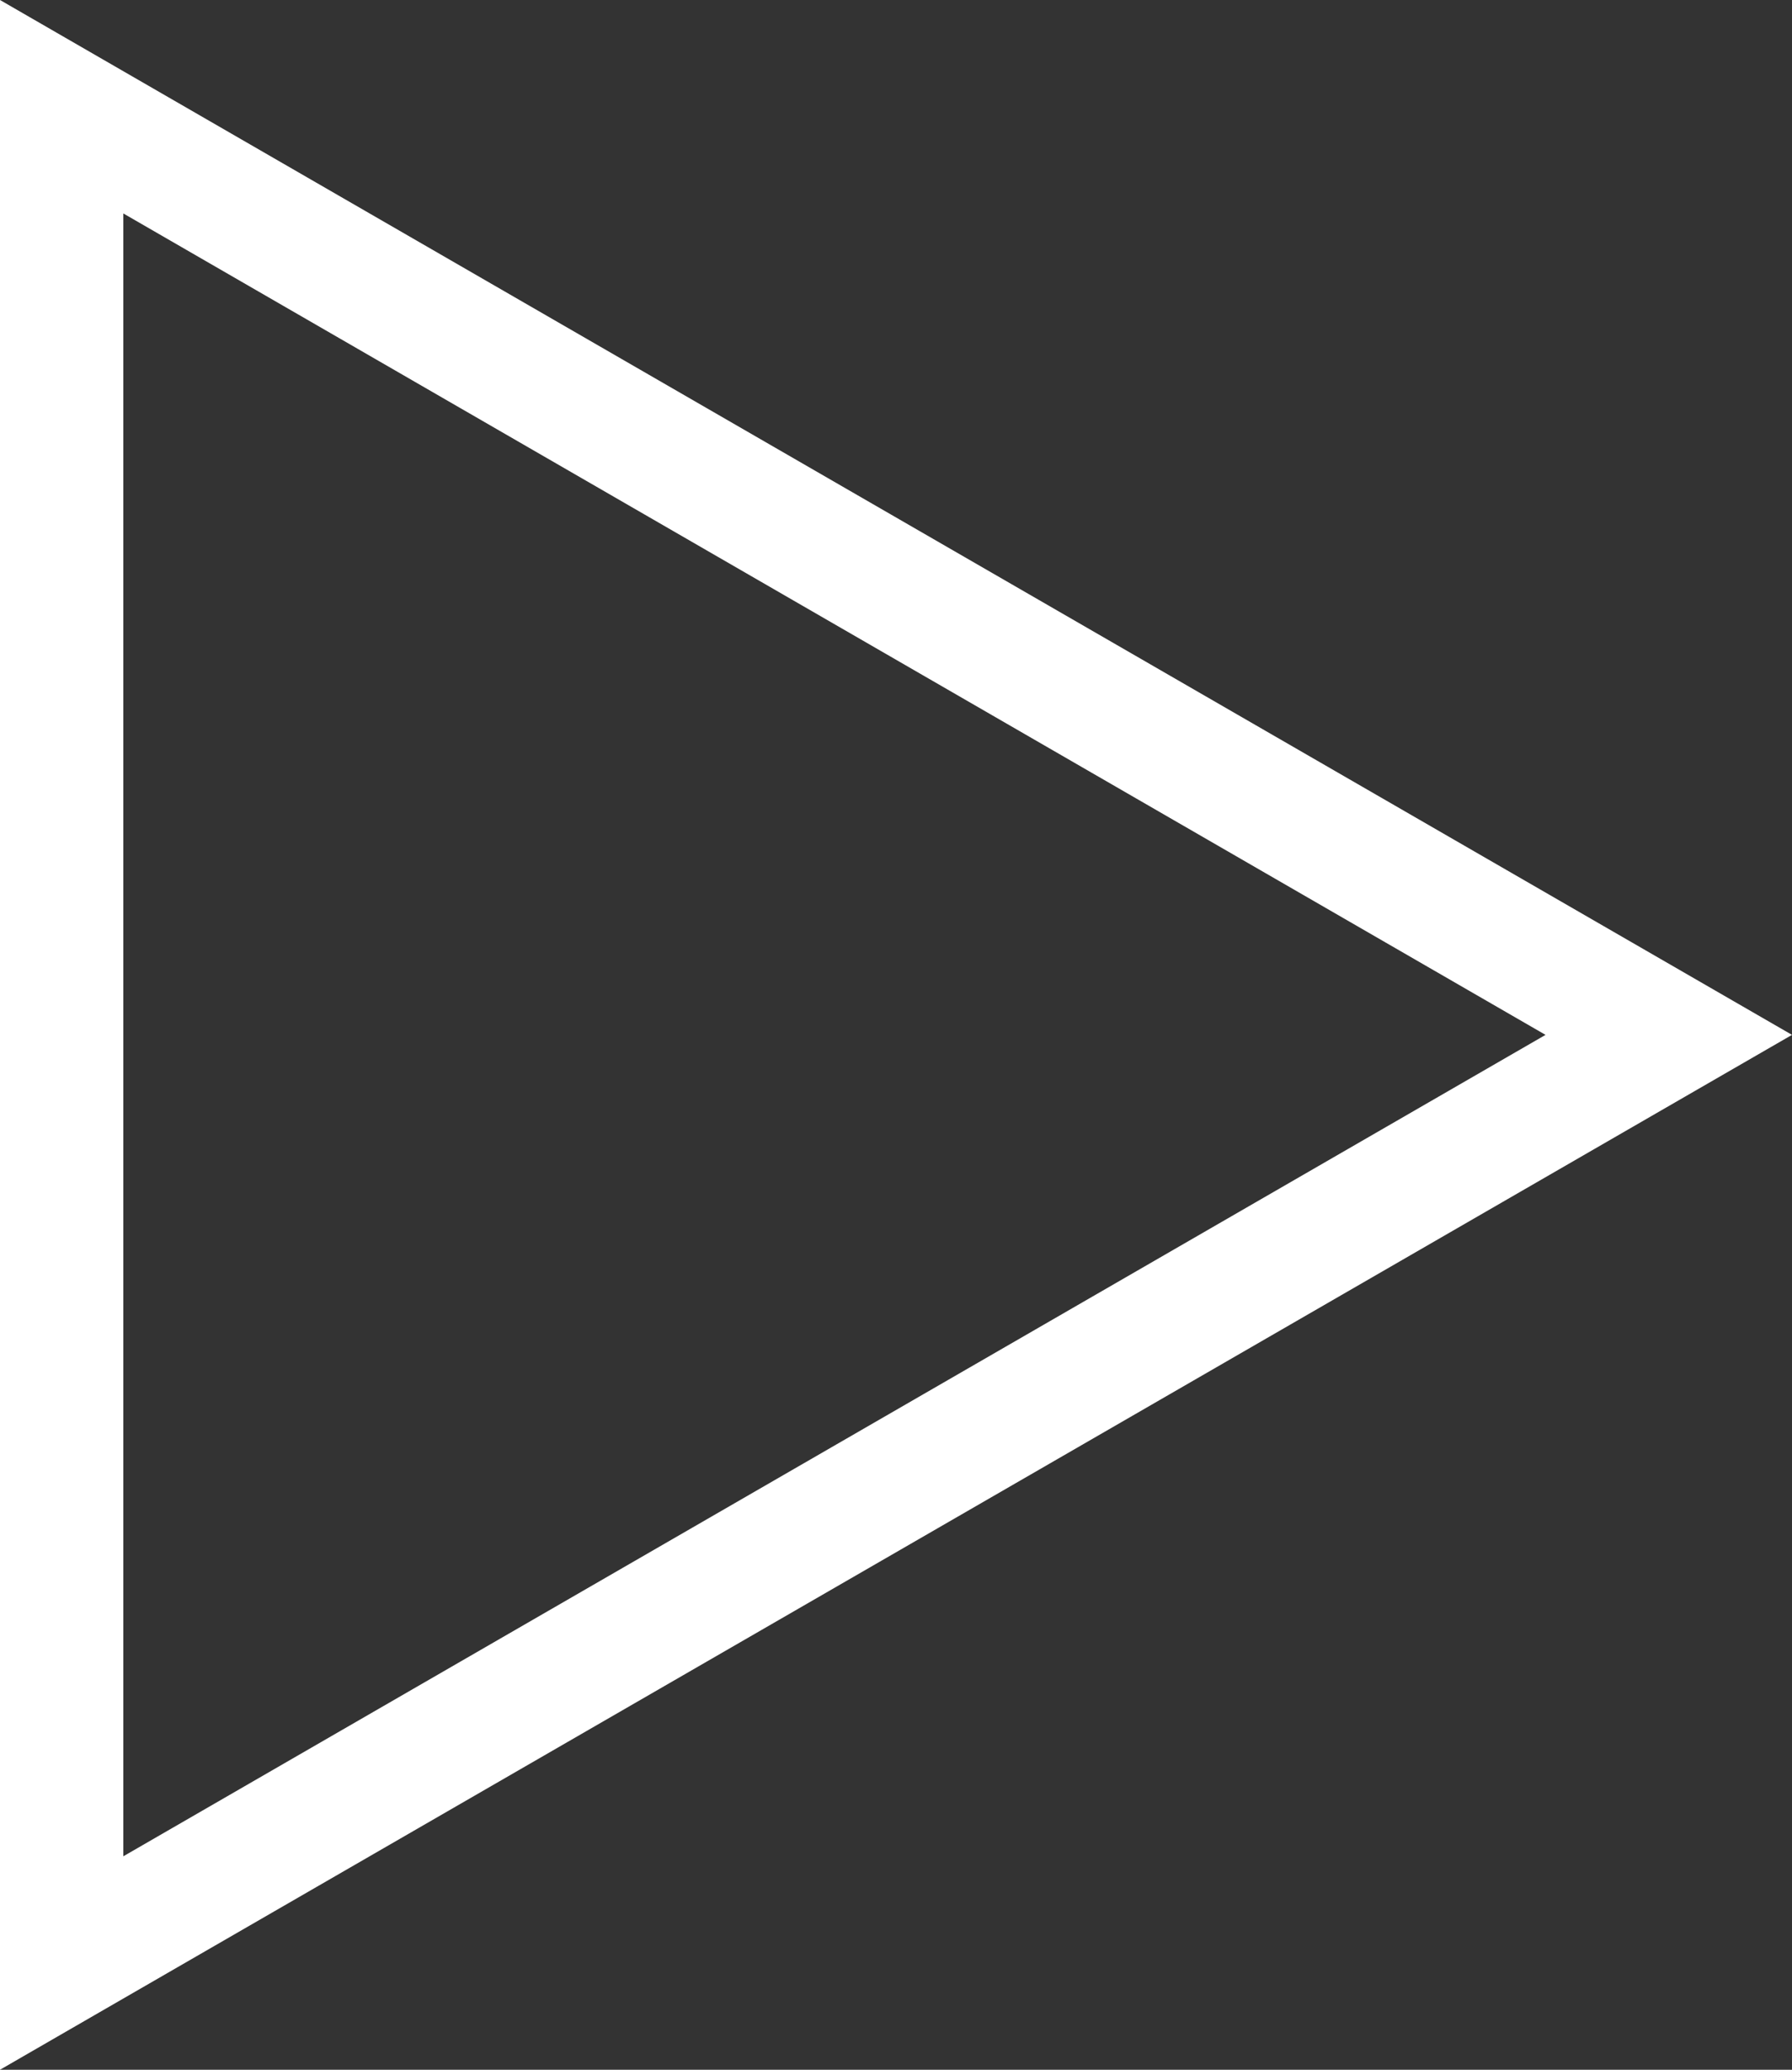 <svg xmlns="http://www.w3.org/2000/svg" width="60.624" height="70" viewBox="0 0 60.624 70"><rect x="0" y="0" width="60.624" height="70" fill="#333333" stroke="none"/><path d="M11.028,5V75L71.652,40ZM15.2,12.219,63.314,40,15.2,67.781Z" transform="translate(-11.028 -5)" fill="#fff"/></svg>